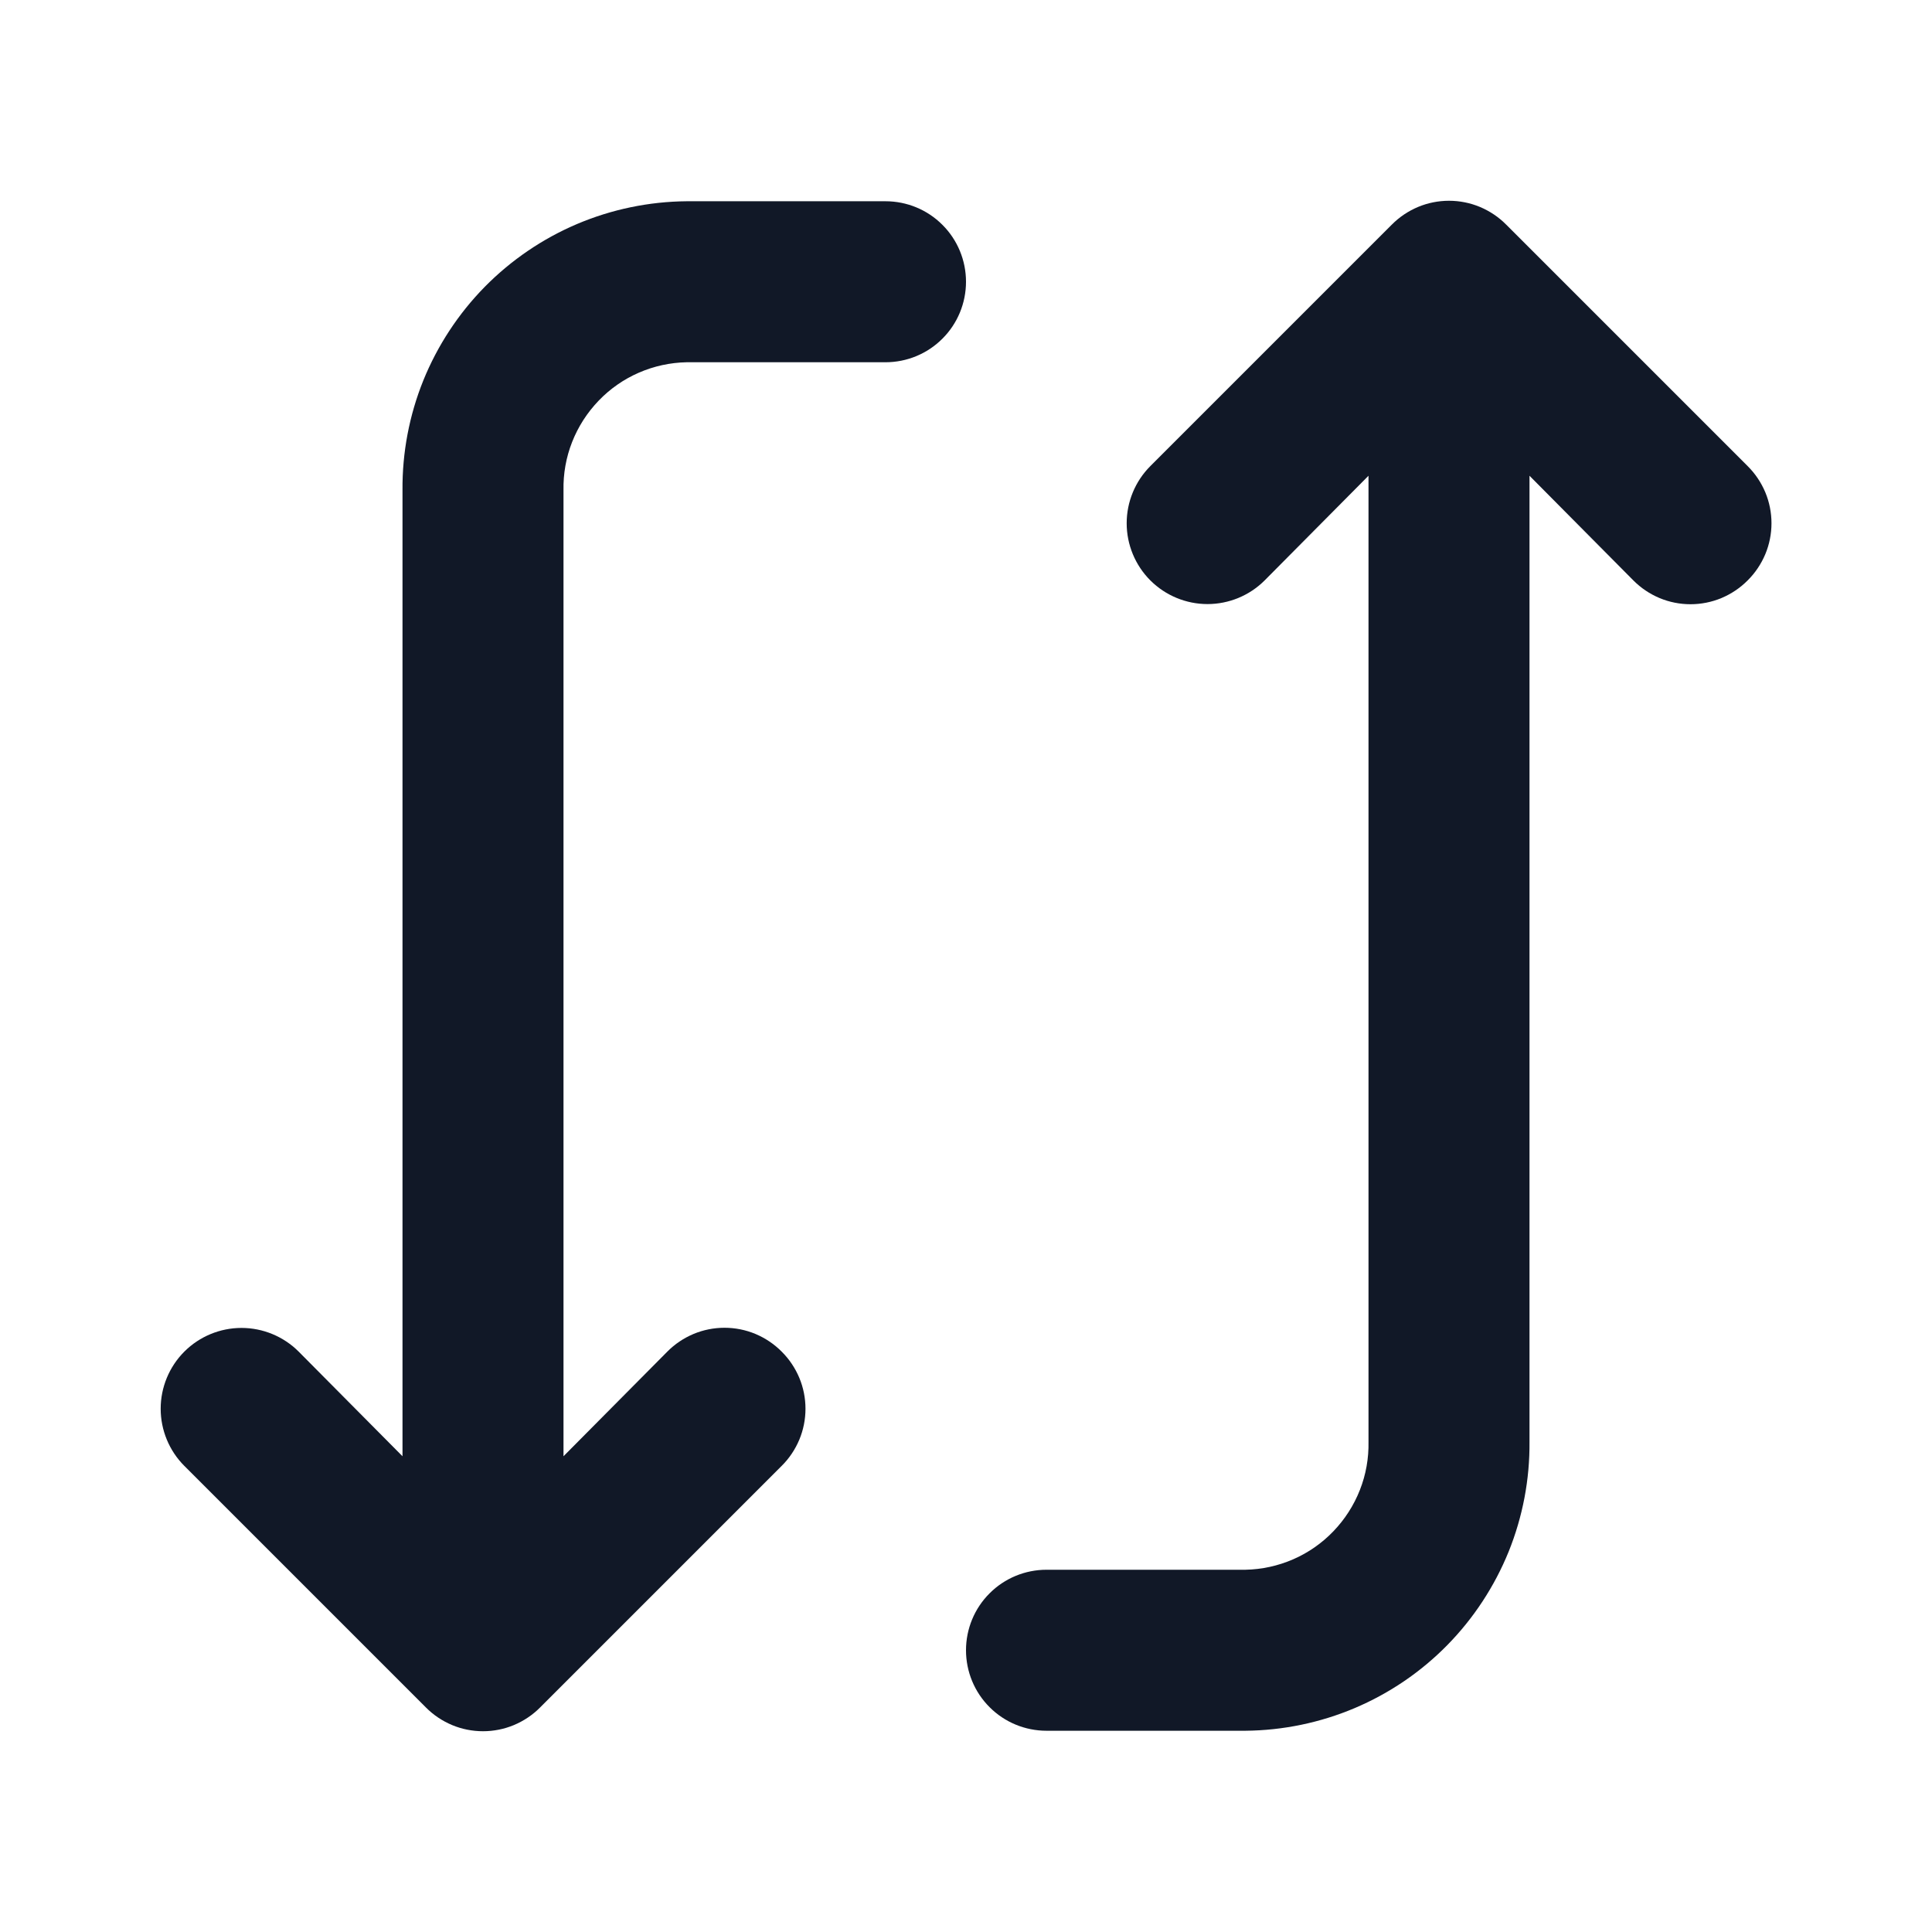 <svg width="24" height="24" viewBox="0 0 24 24" fill="none" xmlns="http://www.w3.org/2000/svg">
<g clip-path="url(#clip0_1_6240)">
<path d="M5 6.09V18.09L3.71 16.79C3.522 16.602 3.266 16.496 3 16.496C2.734 16.496 2.478 16.602 2.29 16.79C2.102 16.978 1.996 17.234 1.996 17.5C1.996 17.766 2.102 18.022 2.29 18.21L5.29 21.21C5.383 21.304 5.494 21.378 5.615 21.429C5.737 21.48 5.868 21.506 6 21.506C6.132 21.506 6.263 21.48 6.385 21.429C6.506 21.378 6.617 21.304 6.71 21.21L9.71 18.21C9.804 18.117 9.878 18.006 9.929 17.885C9.98 17.763 10.006 17.632 10.006 17.5C10.006 17.368 9.98 17.237 9.929 17.115C9.878 16.994 9.804 16.883 9.71 16.79C9.617 16.696 9.506 16.622 9.385 16.571C9.263 16.52 9.132 16.494 9 16.494C8.868 16.494 8.737 16.52 8.615 16.571C8.494 16.622 8.383 16.696 8.29 16.79L7 18.09V6.09C6.996 5.885 7.032 5.681 7.107 5.491C7.182 5.3 7.294 5.126 7.436 4.978C7.578 4.83 7.747 4.712 7.935 4.63C8.123 4.548 8.325 4.504 8.53 4.5H11C11.265 4.5 11.52 4.395 11.707 4.207C11.895 4.02 12 3.765 12 3.5C12 3.235 11.895 2.98 11.707 2.793C11.52 2.605 11.265 2.5 11 2.5H8.53C8.062 2.504 7.6 2.6 7.17 2.782C6.739 2.965 6.349 3.231 6.021 3.564C5.694 3.897 5.435 4.292 5.259 4.725C5.084 5.159 4.996 5.622 5 6.09Z" fill="#111827"/>
<path d="M14.29 5.79C14.102 5.978 13.996 6.234 13.996 6.5C13.996 6.766 14.102 7.022 14.29 7.21C14.478 7.398 14.734 7.504 15 7.504C15.266 7.504 15.522 7.398 15.71 7.21L17 5.91V17.91C17.004 18.115 16.968 18.319 16.893 18.509C16.818 18.7 16.706 18.874 16.564 19.022C16.422 19.17 16.253 19.288 16.065 19.37C15.877 19.452 15.675 19.496 15.47 19.5H13C12.735 19.5 12.48 19.605 12.293 19.793C12.105 19.98 12 20.235 12 20.5C12 20.765 12.105 21.02 12.293 21.207C12.48 21.395 12.735 21.5 13 21.5H15.47C15.938 21.496 16.4 21.4 16.83 21.218C17.261 21.035 17.651 20.77 17.979 20.436C18.306 20.103 18.565 19.708 18.741 19.275C18.916 18.841 19.004 18.378 19 17.91V5.91L20.29 7.21C20.383 7.304 20.494 7.378 20.615 7.429C20.737 7.48 20.868 7.506 21 7.506C21.132 7.506 21.263 7.48 21.385 7.429C21.506 7.378 21.617 7.304 21.71 7.21C21.804 7.117 21.878 7.006 21.929 6.885C21.98 6.763 22.006 6.632 22.006 6.5C22.006 6.368 21.98 6.237 21.929 6.115C21.878 5.994 21.804 5.883 21.71 5.79L18.71 2.79C18.617 2.696 18.506 2.622 18.385 2.571C18.263 2.52 18.132 2.494 18 2.494C17.868 2.494 17.737 2.52 17.615 2.571C17.494 2.622 17.383 2.696 17.29 2.79L14.29 5.79Z" fill="#111827"/>
</g>
<defs>
<clipPath id="clip0_1_6240">
<rect width="24" height="24" fill="white"/>
</clipPath>
</defs>
</svg>
